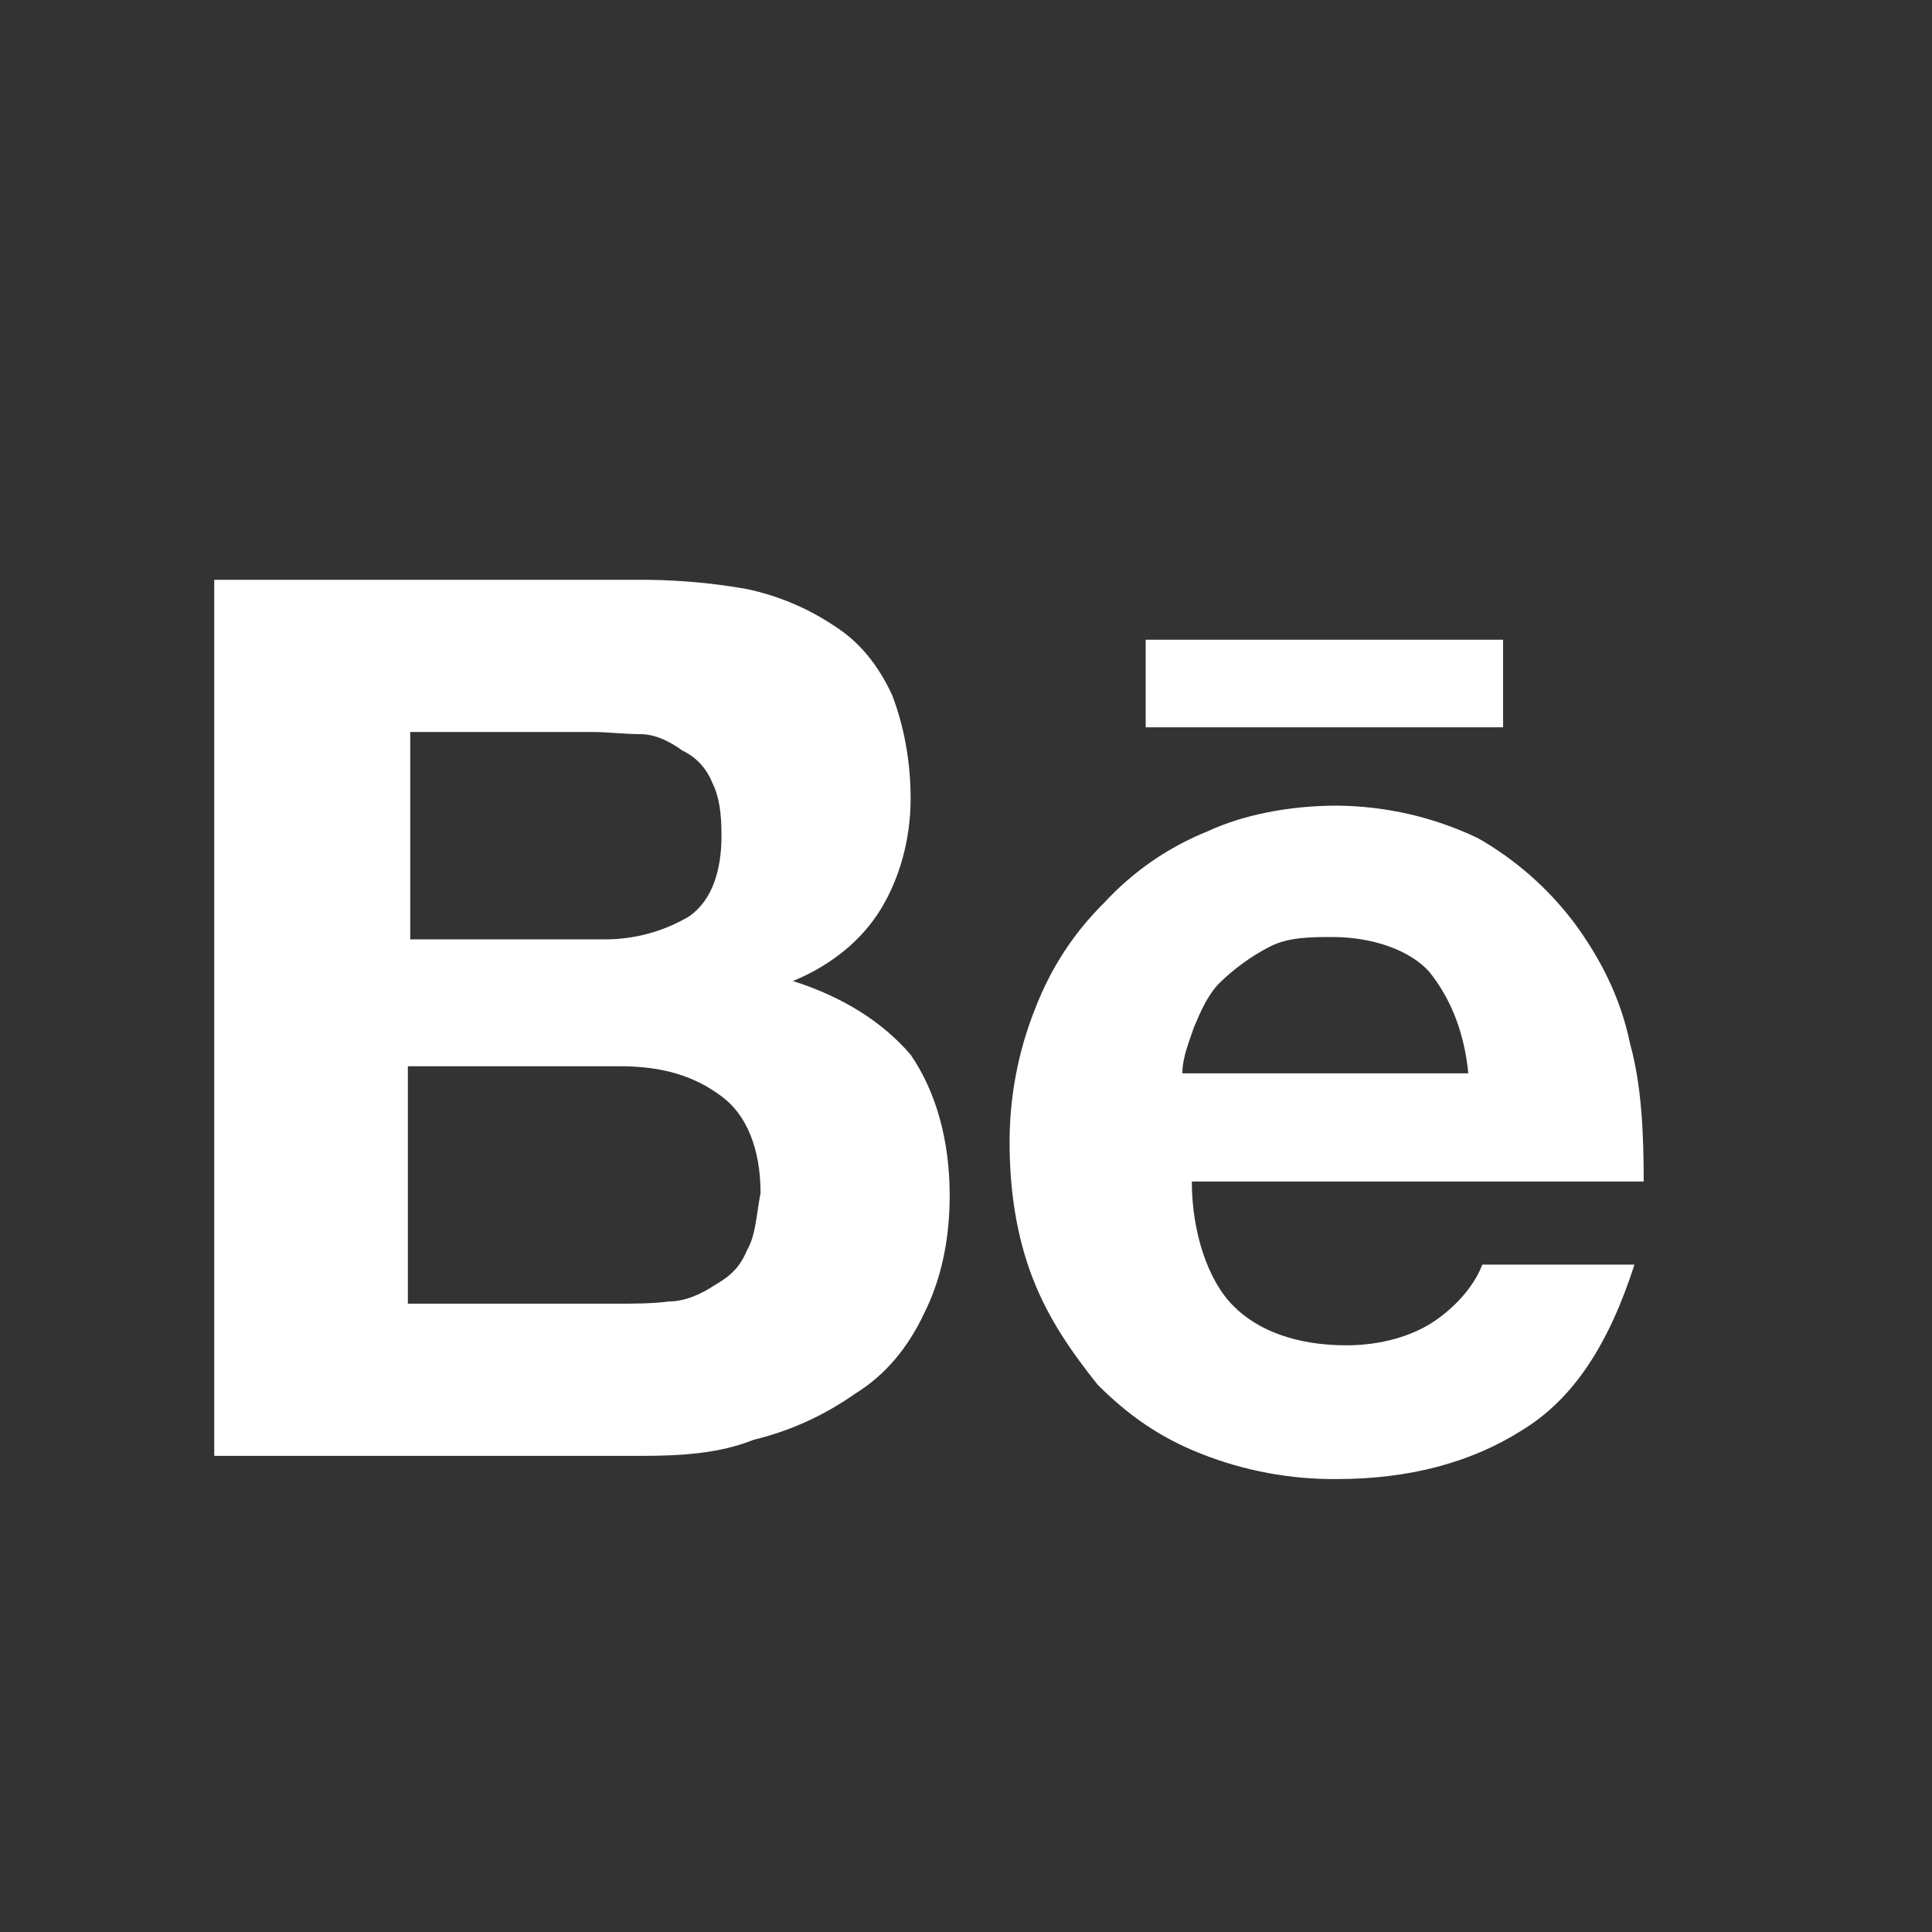 <svg width="9" height="9" viewBox="0 0 9 9" fill="none" xmlns="http://www.w3.org/2000/svg">
<rect x="0" y="0" width="9" height="9" fill="#333333" stroke="none"/>
<g clip-path="url(#clip0_374_1502)">
<path d="M3.694 4.57C3.876 4.495 4.016 4.377 4.102 4.237C4.188 4.097 4.242 3.915 4.242 3.721C4.242 3.539 4.209 3.377 4.156 3.238C4.091 3.098 4.005 2.991 3.887 2.916C3.763 2.833 3.625 2.775 3.479 2.744C3.305 2.713 3.129 2.699 2.952 2.701H0.998V6.782H2.985C3.168 6.782 3.35 6.772 3.511 6.707C3.681 6.666 3.841 6.593 3.984 6.492C4.124 6.406 4.231 6.277 4.306 6.116C4.381 5.966 4.424 5.783 4.424 5.569C4.424 5.311 4.36 5.085 4.242 4.913C4.113 4.763 3.93 4.645 3.694 4.57ZM1.911 3.41H2.759C2.835 3.41 2.91 3.42 2.985 3.42C3.06 3.42 3.135 3.464 3.178 3.496C3.242 3.526 3.292 3.58 3.318 3.646C3.35 3.71 3.361 3.786 3.361 3.893C3.361 4.054 3.318 4.194 3.21 4.269C3.09 4.34 2.953 4.377 2.813 4.376H1.911V3.41ZM3.479 5.826C3.447 5.902 3.404 5.944 3.329 5.987C3.264 6.03 3.189 6.063 3.114 6.063C3.039 6.073 2.953 6.073 2.867 6.073H1.9V4.967H2.888C3.082 4.967 3.232 5.01 3.361 5.107C3.479 5.193 3.543 5.354 3.543 5.558C3.522 5.665 3.522 5.751 3.479 5.826ZM7.593 4.86C7.549 4.645 7.453 4.462 7.335 4.301C7.213 4.139 7.06 4.004 6.884 3.904C6.679 3.806 6.455 3.755 6.229 3.753C6.003 3.753 5.788 3.797 5.627 3.872C5.443 3.946 5.279 4.059 5.144 4.205C5.004 4.344 4.897 4.505 4.822 4.699C4.743 4.897 4.703 5.108 4.703 5.321C4.703 5.547 4.736 5.762 4.811 5.955C4.886 6.148 4.993 6.299 5.112 6.449C5.251 6.589 5.401 6.696 5.595 6.772C5.796 6.852 6.012 6.892 6.229 6.89C6.562 6.89 6.851 6.814 7.088 6.664C7.335 6.514 7.496 6.256 7.614 5.891H6.905C6.873 5.977 6.798 6.073 6.69 6.149C6.583 6.224 6.433 6.267 6.272 6.267C6.046 6.267 5.863 6.202 5.746 6.084C5.627 5.966 5.552 5.74 5.552 5.504H7.657C7.657 5.279 7.647 5.053 7.593 4.86ZM5.508 5C5.508 4.924 5.541 4.849 5.562 4.785C5.594 4.709 5.627 4.634 5.68 4.58C5.745 4.516 5.831 4.452 5.917 4.409C6.003 4.365 6.11 4.365 6.207 4.365C6.4 4.365 6.572 4.43 6.658 4.527C6.744 4.634 6.819 4.785 6.84 5H5.508ZM7.002 2.98H5.337V3.388H7.002V2.98Z" fill="white"/>
</g>
<defs>
<clipPath id="clip0_374_1502">
<rect width="7.991" height="7.991" fill="white" transform="translate(0.332 0.8)"/>
</clipPath>
</defs>
</svg>
